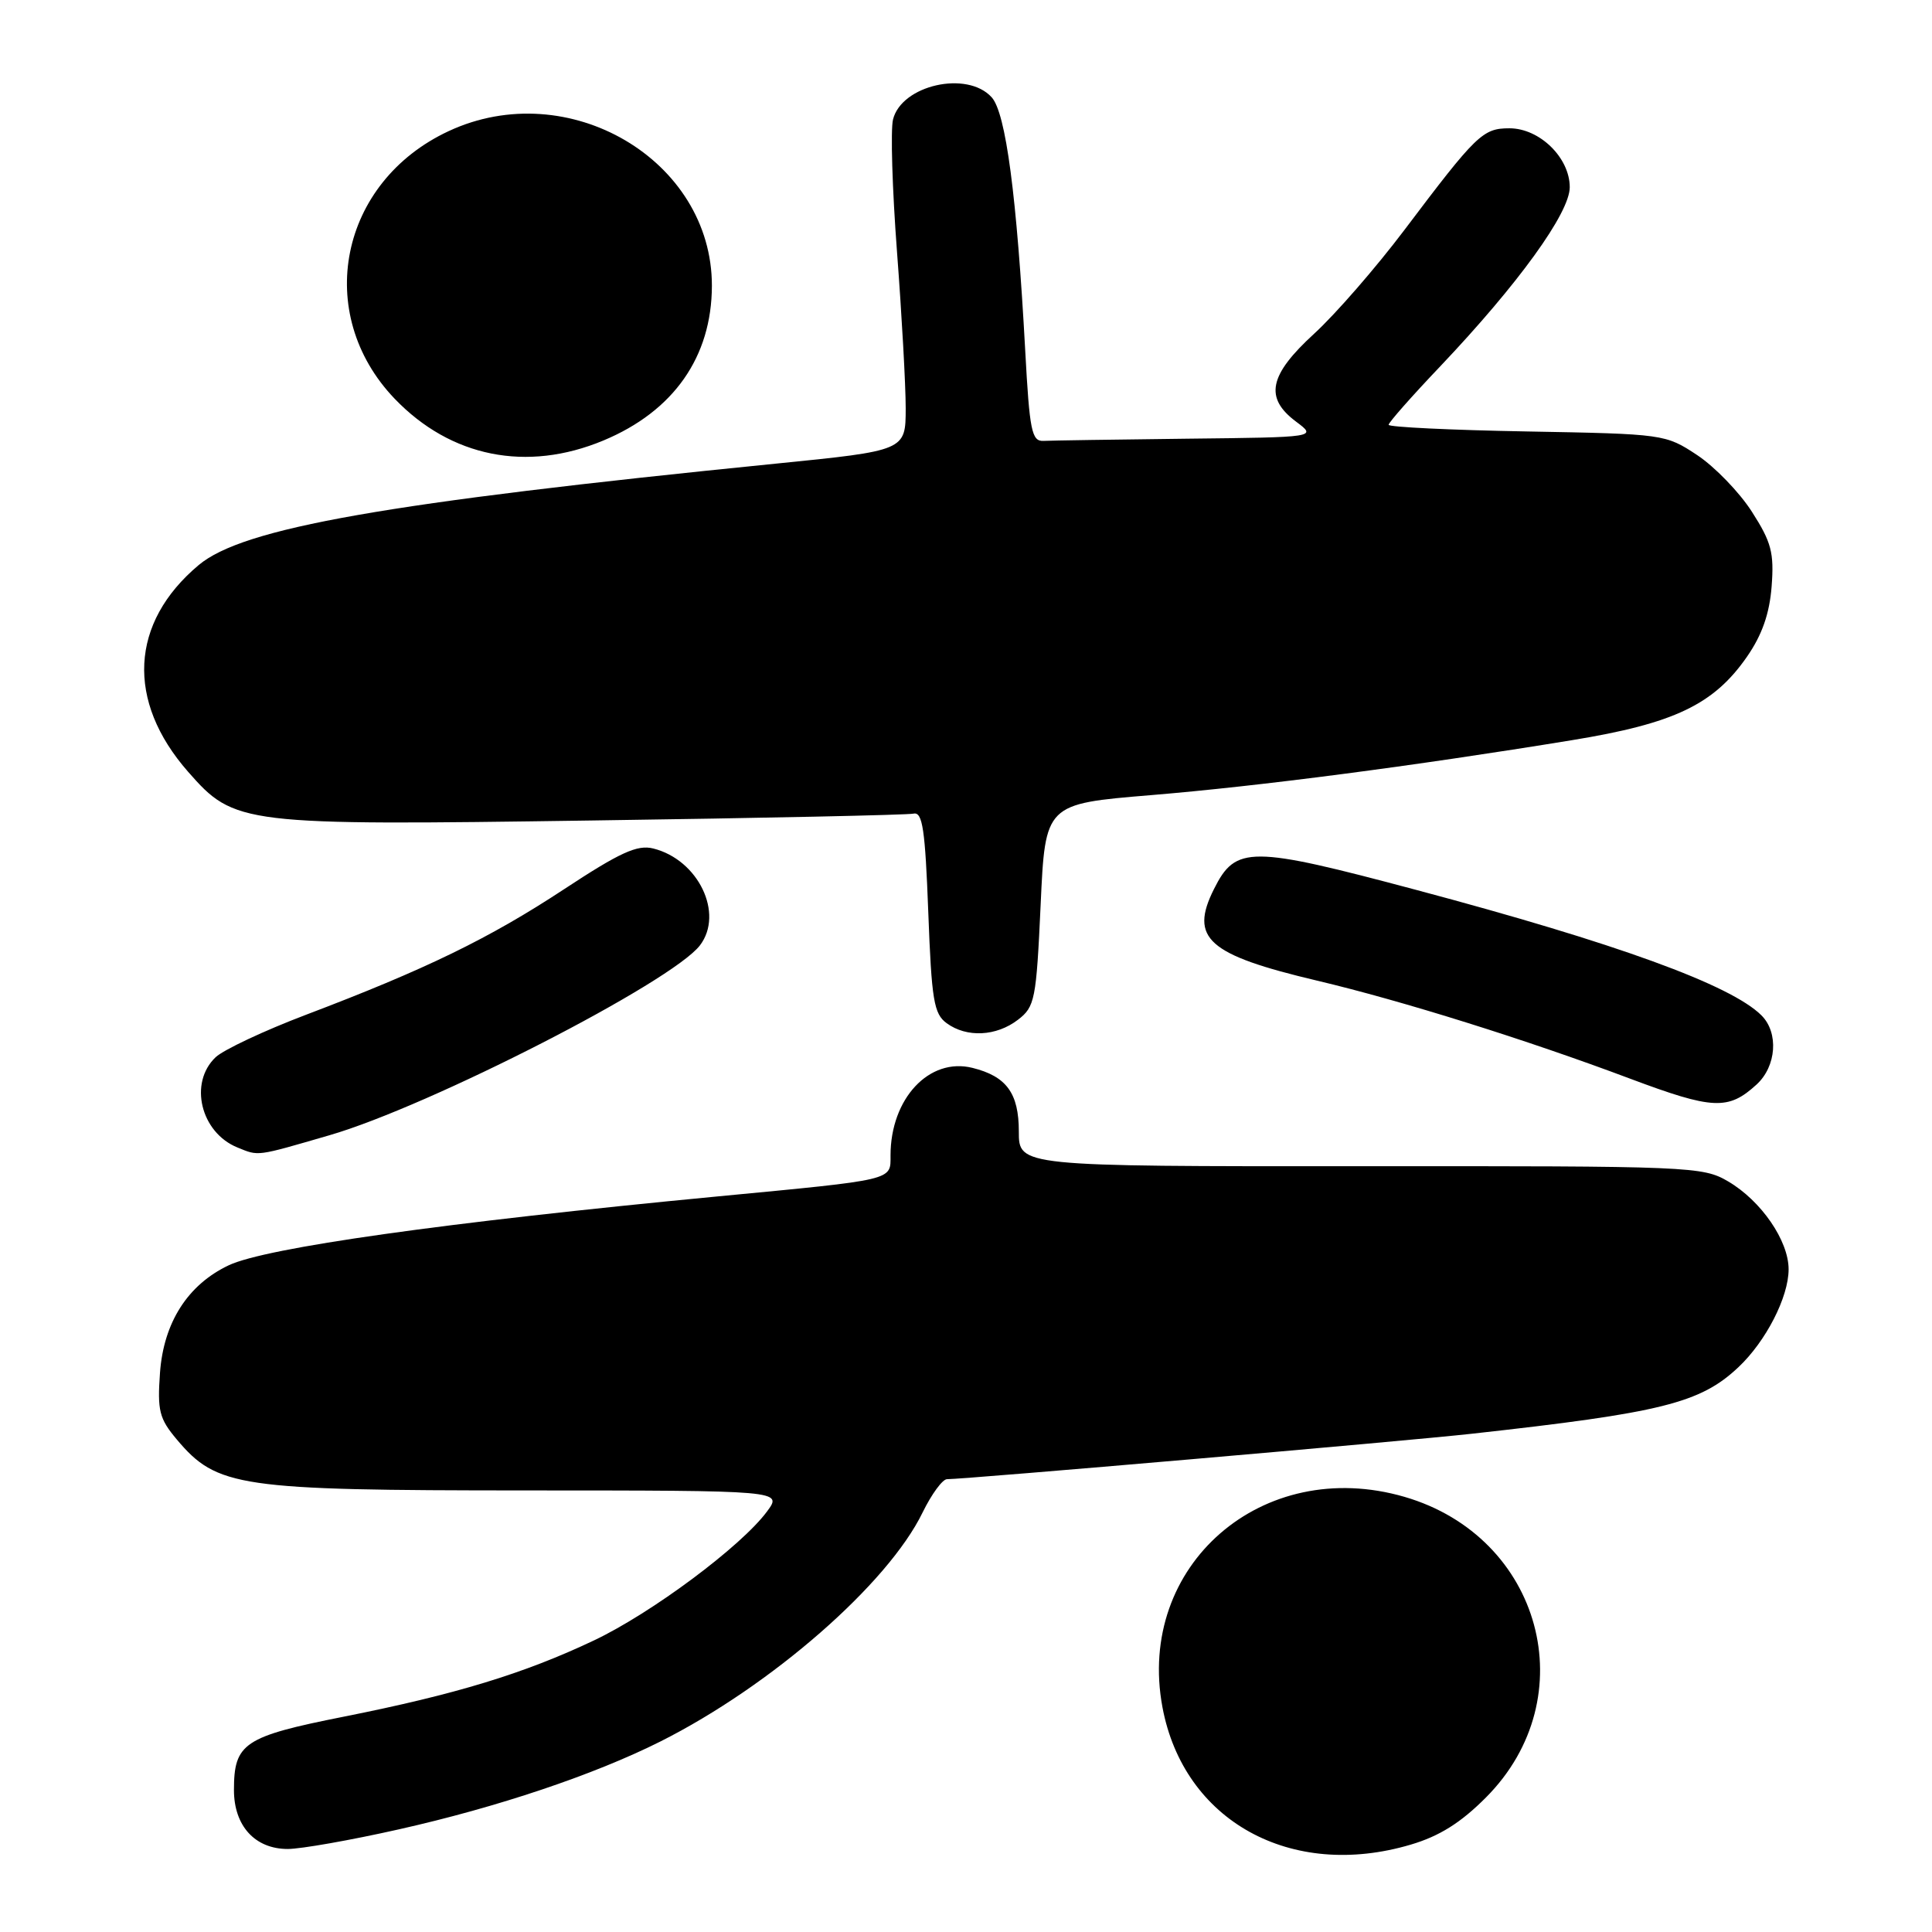 <?xml version="1.0" encoding="UTF-8" standalone="no"?>
<!DOCTYPE svg PUBLIC "-//W3C//DTD SVG 1.1//EN" "http://www.w3.org/Graphics/SVG/1.1/DTD/svg11.dtd" >
<svg xmlns="http://www.w3.org/2000/svg" xmlns:xlink="http://www.w3.org/1999/xlink" version="1.1" viewBox="0 0 256 256">
 <g >
 <path fill="currentColor"
d=" M 186.94 244.42 C 190.73 243.30 193.57 241.52 196.90 238.17 C 210.07 224.95 204.29 203.63 186.10 198.34 C 167.28 192.87 150.52 207.43 154.03 226.21 C 156.84 241.28 171.05 249.14 186.94 244.42 Z  M 52.80 242.41 C 65.91 239.47 78.71 235.17 87.50 230.76 C 102.20 223.37 117.66 209.87 122.26 200.39 C 123.44 197.98 124.89 196.00 125.48 196.00 C 127.93 196.00 186.21 190.96 195.00 189.98 C 220.15 187.20 225.30 185.92 230.34 181.17 C 233.99 177.74 237.00 171.87 237.00 168.19 C 237.00 164.40 233.37 159.12 229.00 156.55 C 225.61 154.56 224.12 154.50 180.25 154.53 C 135.00 154.55 135.00 154.55 135.00 149.93 C 135.00 144.86 133.37 142.62 128.86 141.50 C 123.13 140.07 118.00 145.56 118.00 153.10 C 118.00 156.44 118.69 156.28 95.00 158.54 C 58.90 161.99 35.21 165.33 30.30 167.66 C 24.88 170.23 21.68 175.24 21.20 181.90 C 20.84 186.92 21.10 187.97 23.42 190.73 C 28.76 197.07 31.60 197.48 69.59 197.49 C 103.69 197.50 103.69 197.50 101.64 200.27 C 98.24 204.88 86.32 213.76 78.69 217.37 C 69.41 221.77 60.37 224.52 45.54 227.47 C 32.32 230.10 31.00 230.98 31.00 237.19 C 31.00 241.94 33.79 245.00 38.13 245.00 C 39.85 245.00 46.45 243.84 52.80 242.41 Z  M 43.64 150.43 C 56.93 146.58 89.04 130.12 92.75 125.26 C 95.96 121.04 92.53 113.92 86.56 112.43 C 84.45 111.90 82.18 112.93 74.72 117.84 C 64.84 124.34 56.40 128.45 40.50 134.48 C 35.00 136.57 29.64 139.09 28.58 140.08 C 24.99 143.47 26.58 150.07 31.47 152.05 C 34.32 153.21 33.86 153.27 43.64 150.43 Z  M 232.75 143.71 C 235.39 141.30 235.71 136.85 233.41 134.55 C 229.36 130.50 214.20 124.99 187.63 117.91 C 165.66 112.05 163.74 112.04 160.86 117.80 C 157.58 124.34 160.03 126.51 174.52 129.94 C 185.73 132.59 202.30 137.78 216.00 142.93 C 226.97 147.04 229.00 147.14 232.75 143.71 Z  M 134.89 135.12 C 137.13 133.40 137.31 132.47 137.89 119.90 C 138.50 106.52 138.50 106.52 152.50 105.36 C 166.81 104.18 187.29 101.51 208.28 98.08 C 221.84 95.87 227.09 93.36 231.49 87.01 C 233.48 84.14 234.47 81.32 234.75 77.70 C 235.09 73.23 234.72 71.84 232.13 67.80 C 230.47 65.21 227.20 61.84 224.88 60.30 C 220.69 57.53 220.48 57.50 202.33 57.17 C 192.25 56.99 184.00 56.59 184.00 56.29 C 184.00 55.98 187.08 52.49 190.85 48.53 C 201.17 37.65 208.00 28.21 208.00 24.81 C 208.00 20.90 204.01 17.00 200.01 17.00 C 196.47 17.00 195.65 17.80 186.07 30.50 C 182.33 35.45 176.97 41.62 174.14 44.21 C 168.13 49.71 167.51 52.72 171.75 55.88 C 174.50 57.94 174.50 57.94 157.25 58.13 C 147.76 58.24 139.21 58.37 138.25 58.42 C 136.71 58.49 136.42 57.06 135.85 46.50 C 134.73 25.93 133.28 14.96 131.40 12.89 C 128.16 9.31 119.47 11.26 118.33 15.83 C 117.99 17.19 118.23 25.10 118.86 33.40 C 119.49 41.71 120.01 51.02 120.01 54.11 C 120.00 59.71 120.00 59.71 102.75 61.44 C 51.05 66.62 32.20 69.94 26.32 74.88 C 17.22 82.52 16.69 92.88 24.92 102.26 C 31.09 109.29 31.94 109.39 78.36 108.72 C 101.05 108.40 120.26 107.99 121.06 107.81 C 122.24 107.56 122.59 109.90 123.00 120.83 C 123.44 132.54 123.74 134.34 125.44 135.58 C 128.09 137.52 132.02 137.33 134.89 135.12 Z  M 79.95 58.37 C 89.26 54.49 94.31 47.29 94.33 37.87 C 94.35 21.19 75.31 9.99 59.46 17.37 C 44.98 24.11 41.47 41.54 52.30 52.84 C 59.73 60.58 69.80 62.60 79.95 58.37 Z "/>
</g>
</svg>